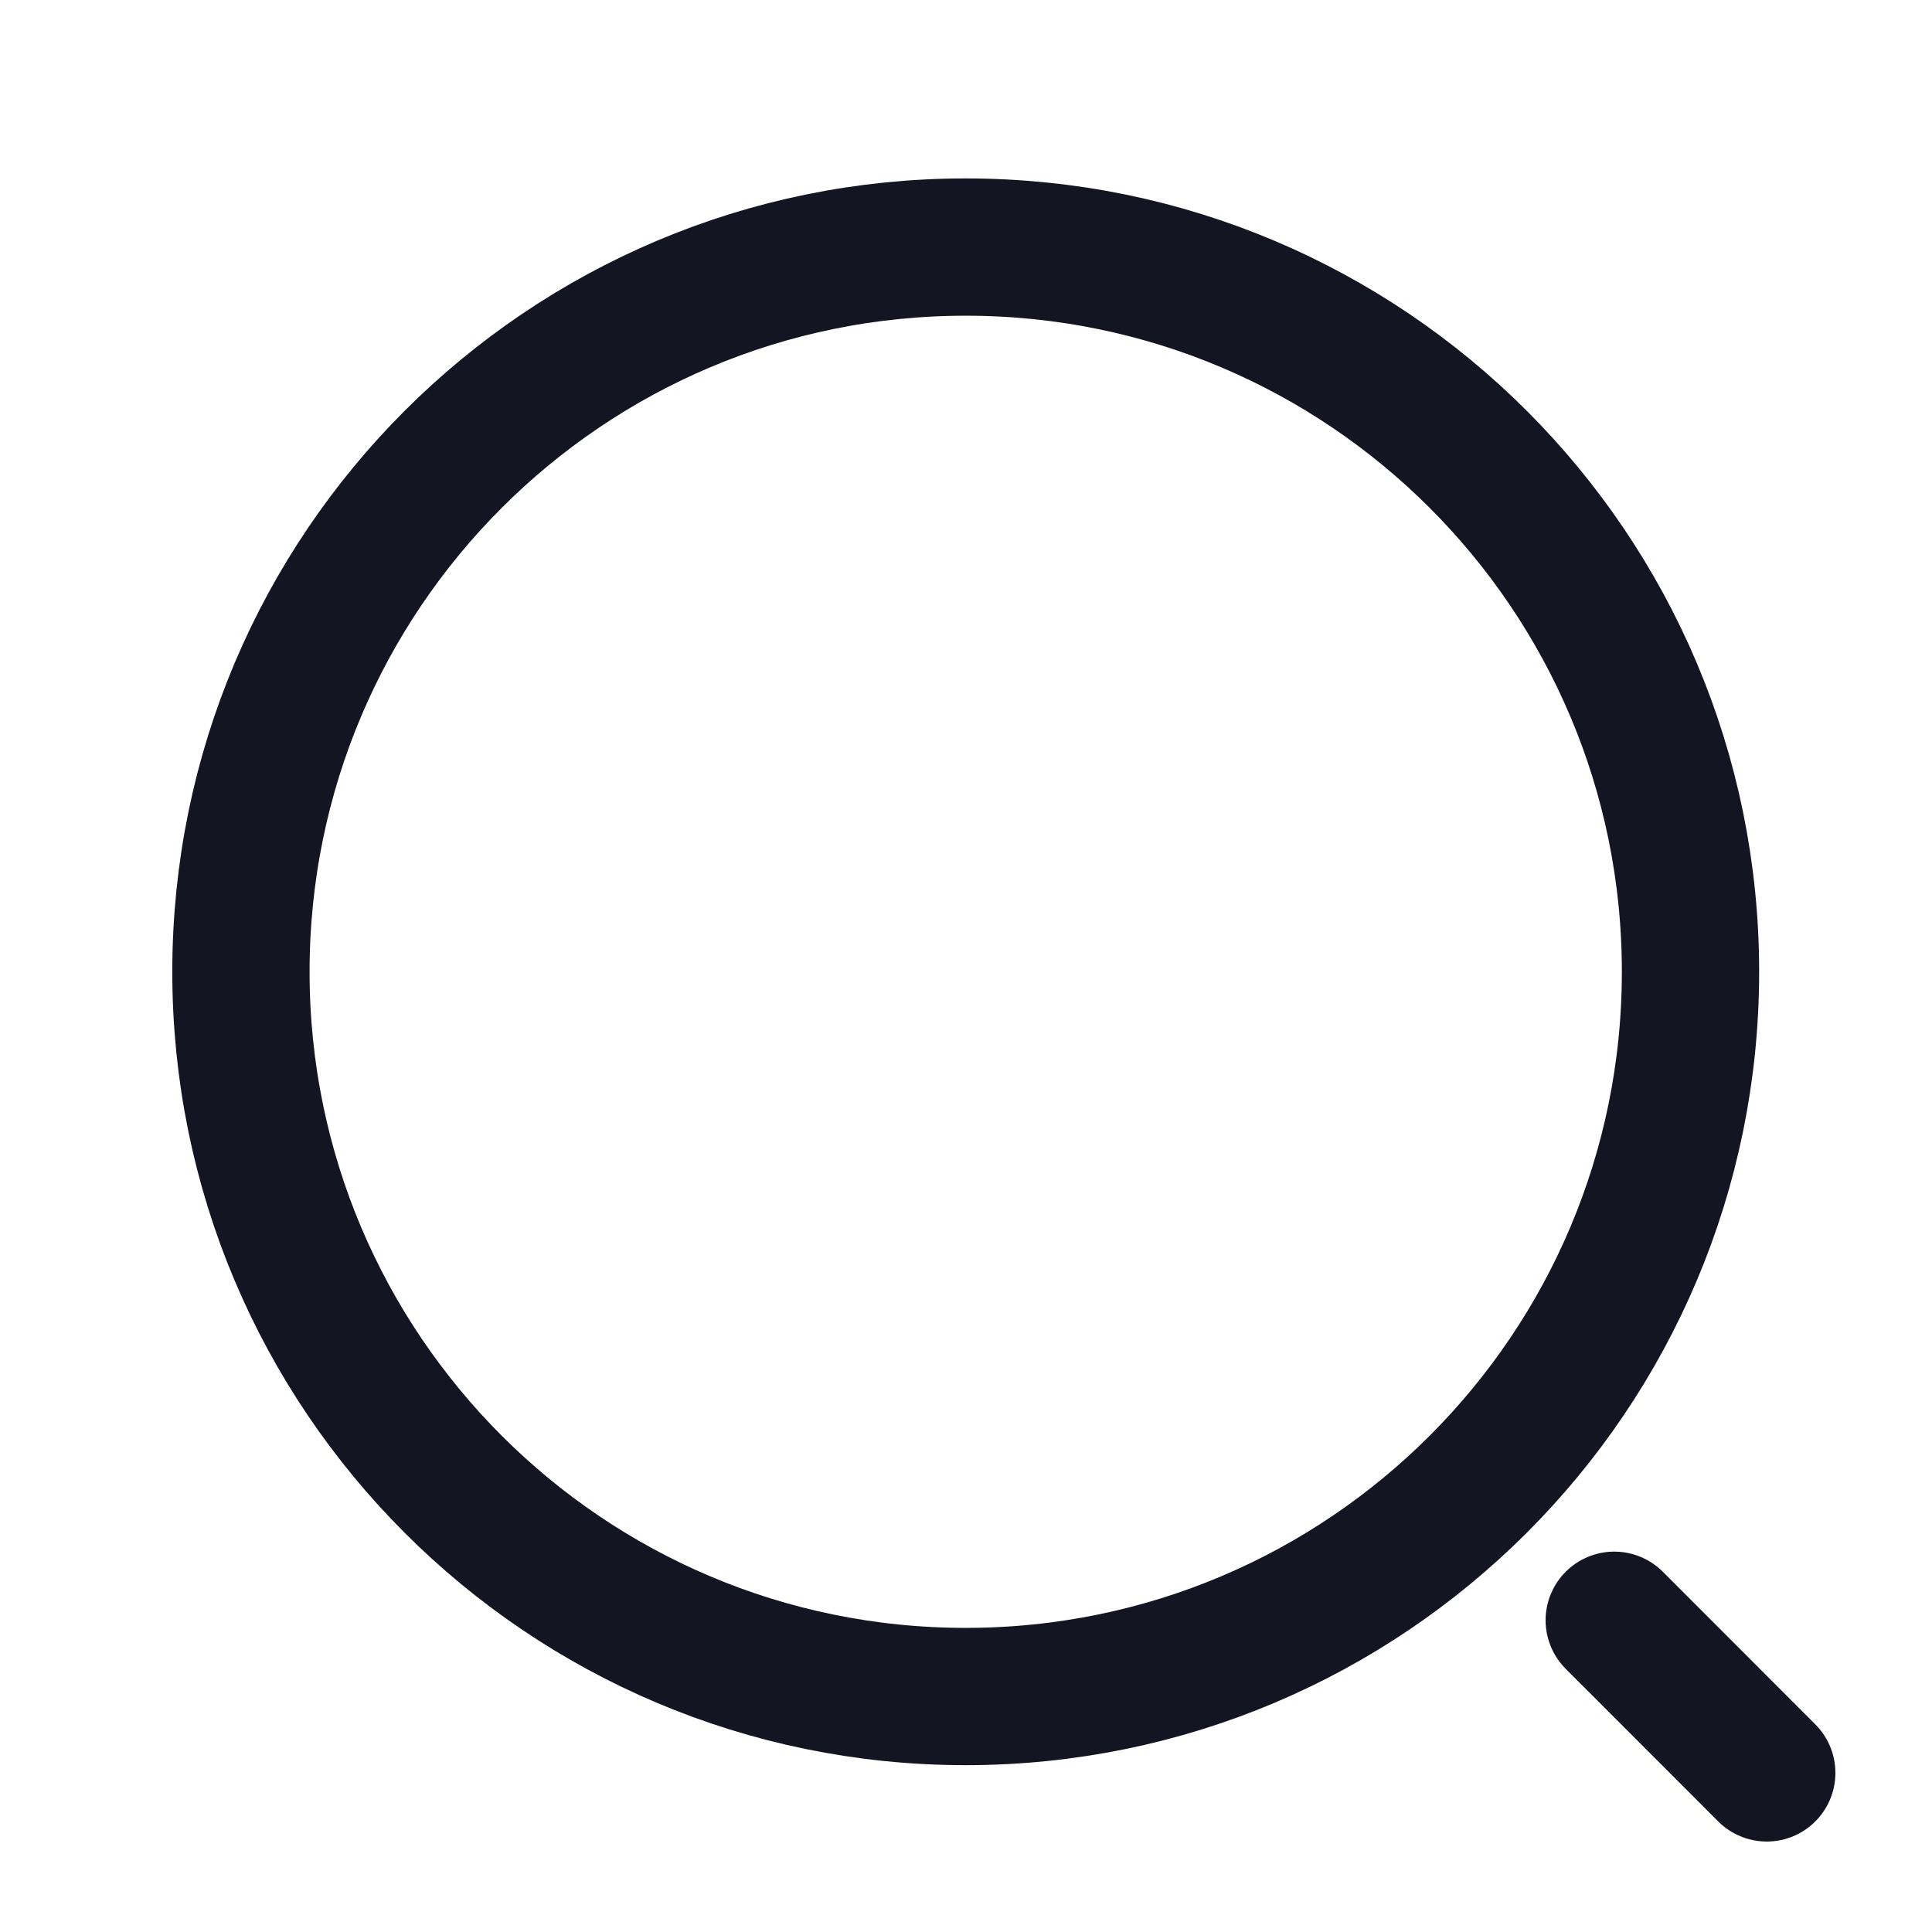 <svg width="17" height="17" viewBox="0 0 17 17" fill="none" xmlns="http://www.w3.org/2000/svg">
<g clip-path="url(#clip0_142_8487)">
<path d="M8.497 14.928C12.02 14.928 14.875 12.073 14.875 8.551C14.875 5.029 12.02 2.174 8.497 2.174C4.975 2.174 2.12 5.029 2.12 8.551C2.12 12.073 4.975 14.928 8.497 14.928Z" stroke="#141522" stroke-width="1.208" stroke-linecap="round" stroke-linejoin="round"/>
<path d="M15.546 15.6L14.204 14.257" stroke="#141522" stroke-width="1.208" stroke-linecap="round" stroke-linejoin="round"/>
</g>
<defs>
<clipPath id="clip0_142_8487">
<rect width="16.111" height="16.111" fill="white" transform="translate(0.778 0.831)"/>
</clipPath>
</defs>
</svg>
